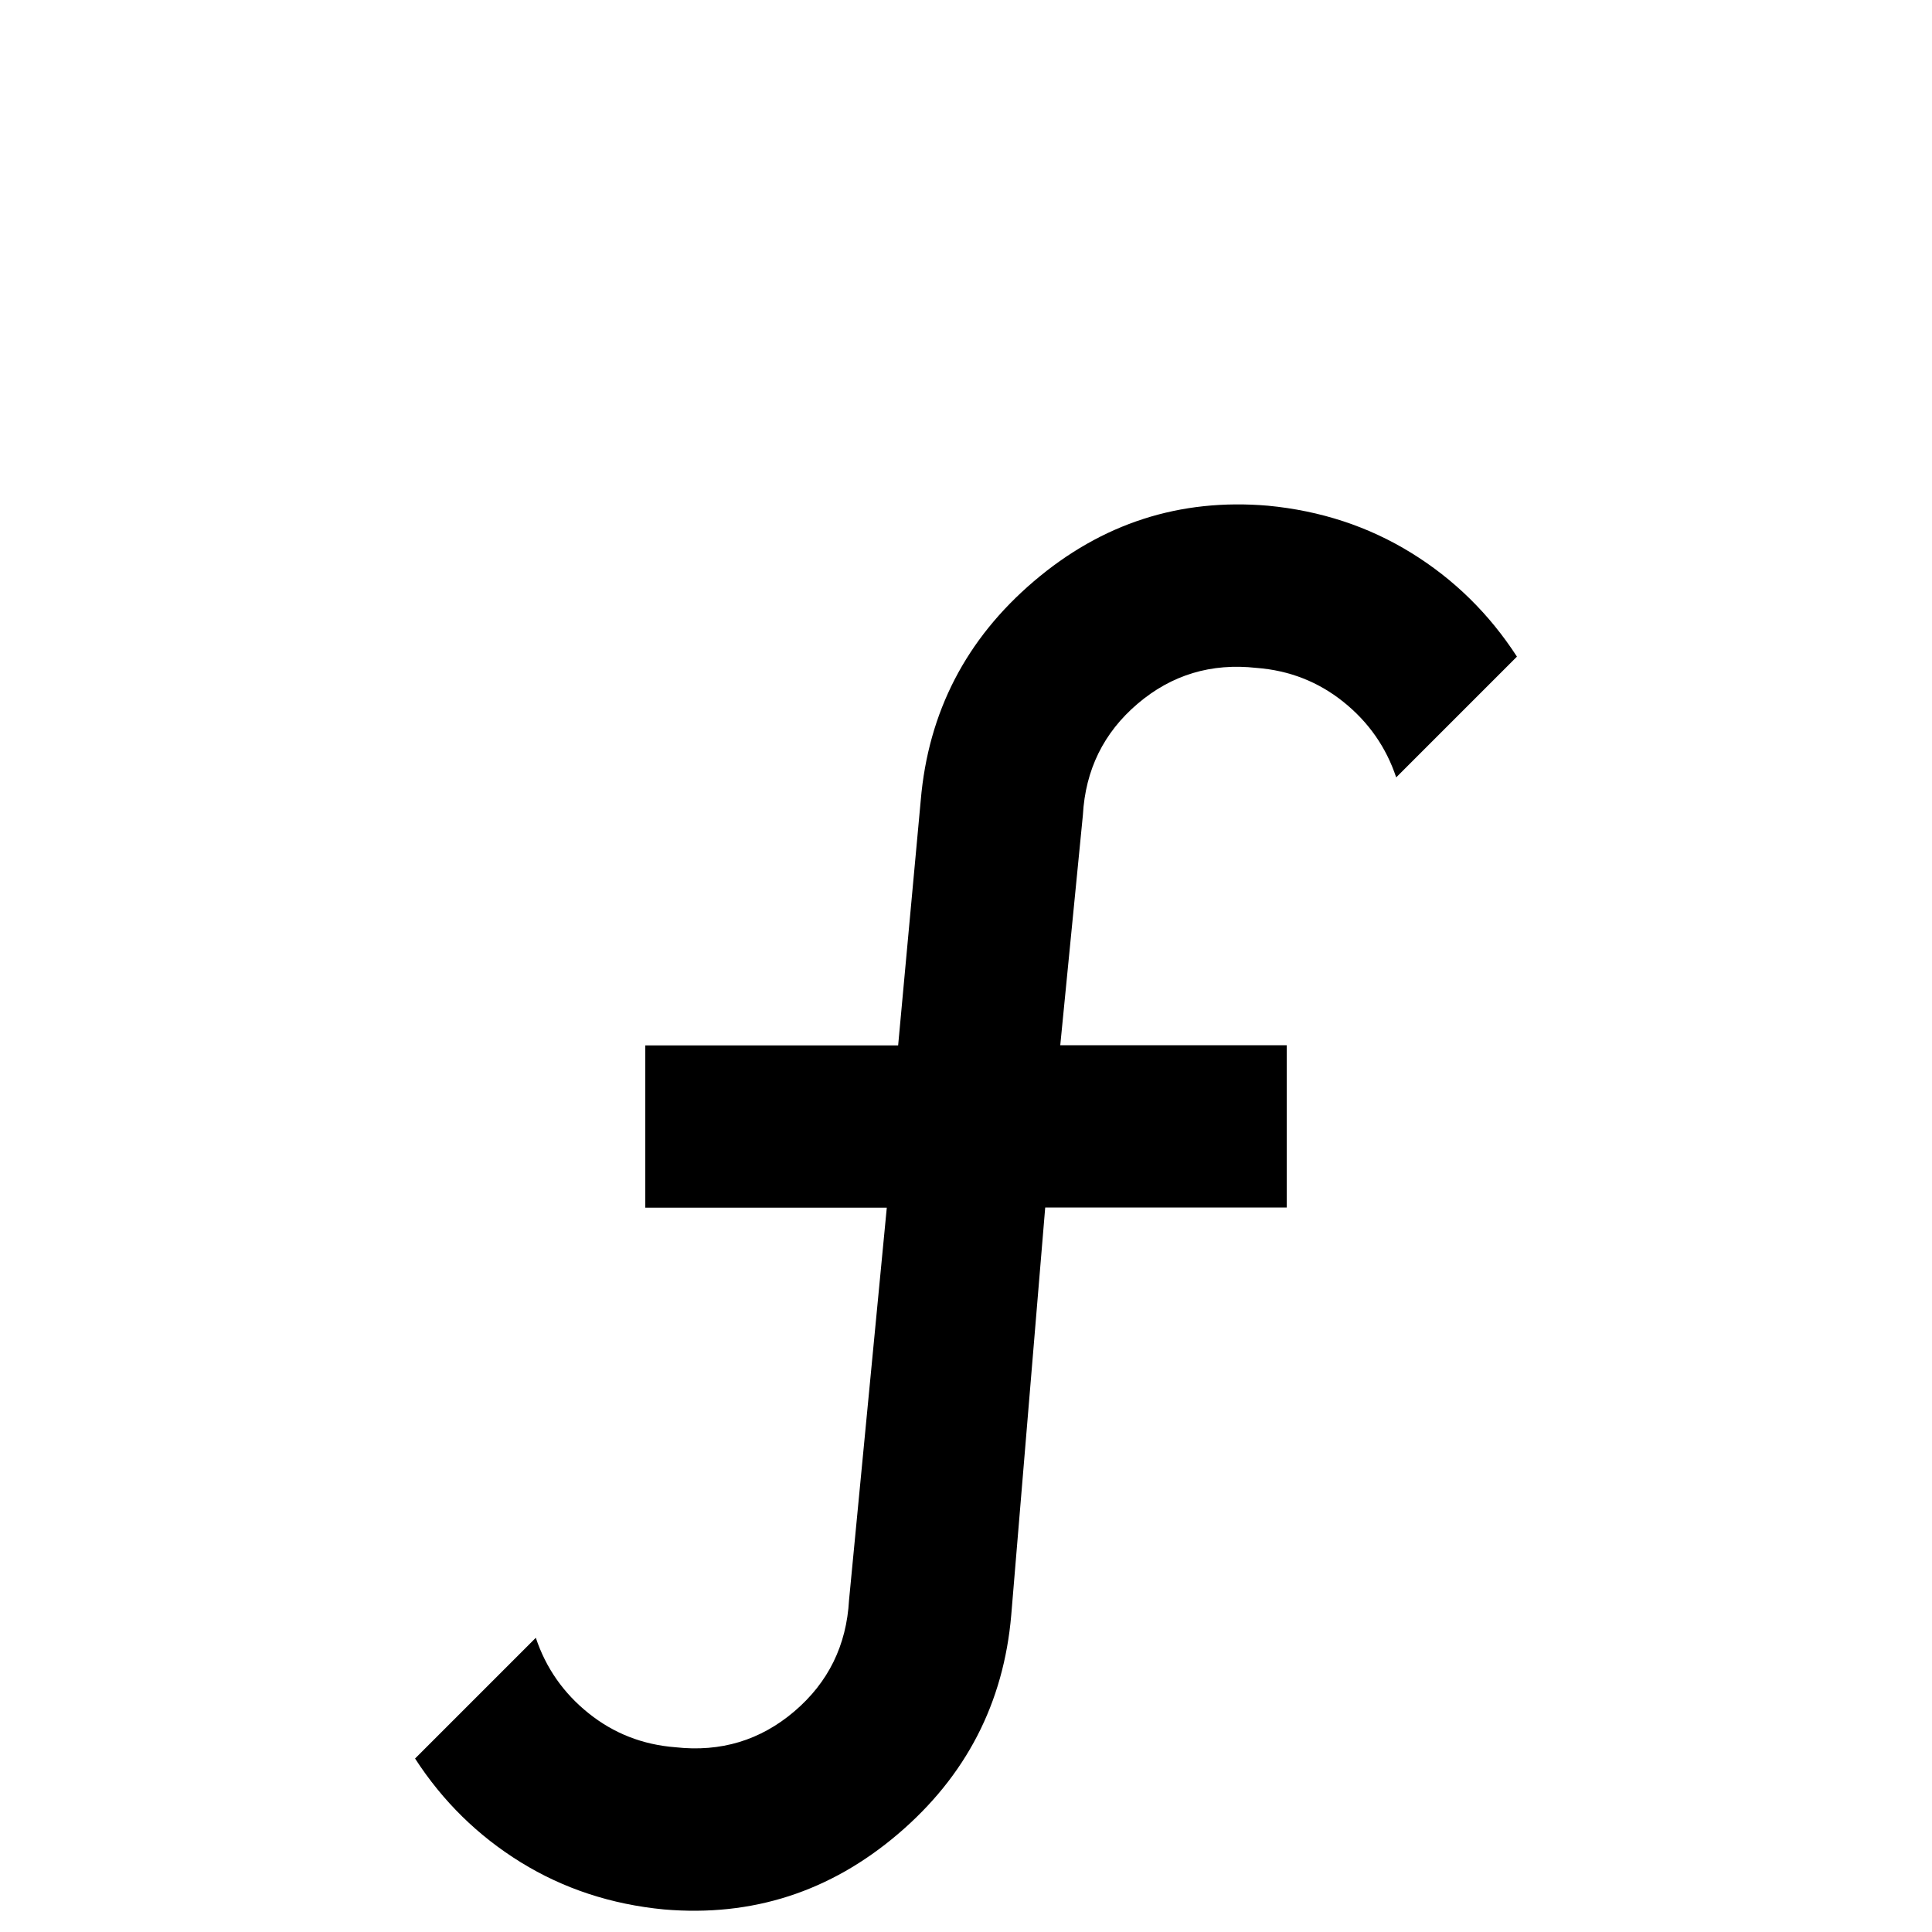 <!-- Generated by IcoMoon.io -->
<svg version="1.1" xmlns="http://www.w3.org/2000/svg" width="24" height="24" viewBox="0 0 24 24">
<title>function</title>
<path d="M15.609 8.297q-0.844-0.094-1.477 0.445t-0.68 1.383l-0.281 2.859h2.813v2.016h-3l-0.422 5.063q-0.141 1.641-1.406 2.719t-2.906 0.938q-0.984-0.094-1.781-0.586t-1.313-1.289l1.5-1.5q0.188 0.563 0.656 0.938t1.078 0.422q0.844 0.094 1.477-0.445t0.68-1.383l0.469-4.875h-3v-2.016h3.141l0.281-3.047q0.141-1.641 1.406-2.719t2.906-0.938q0.984 0.094 1.781 0.586t1.313 1.289l-1.5 1.5q-0.188-0.563-0.656-0.938t-1.078-0.422z"></path>
</svg>
